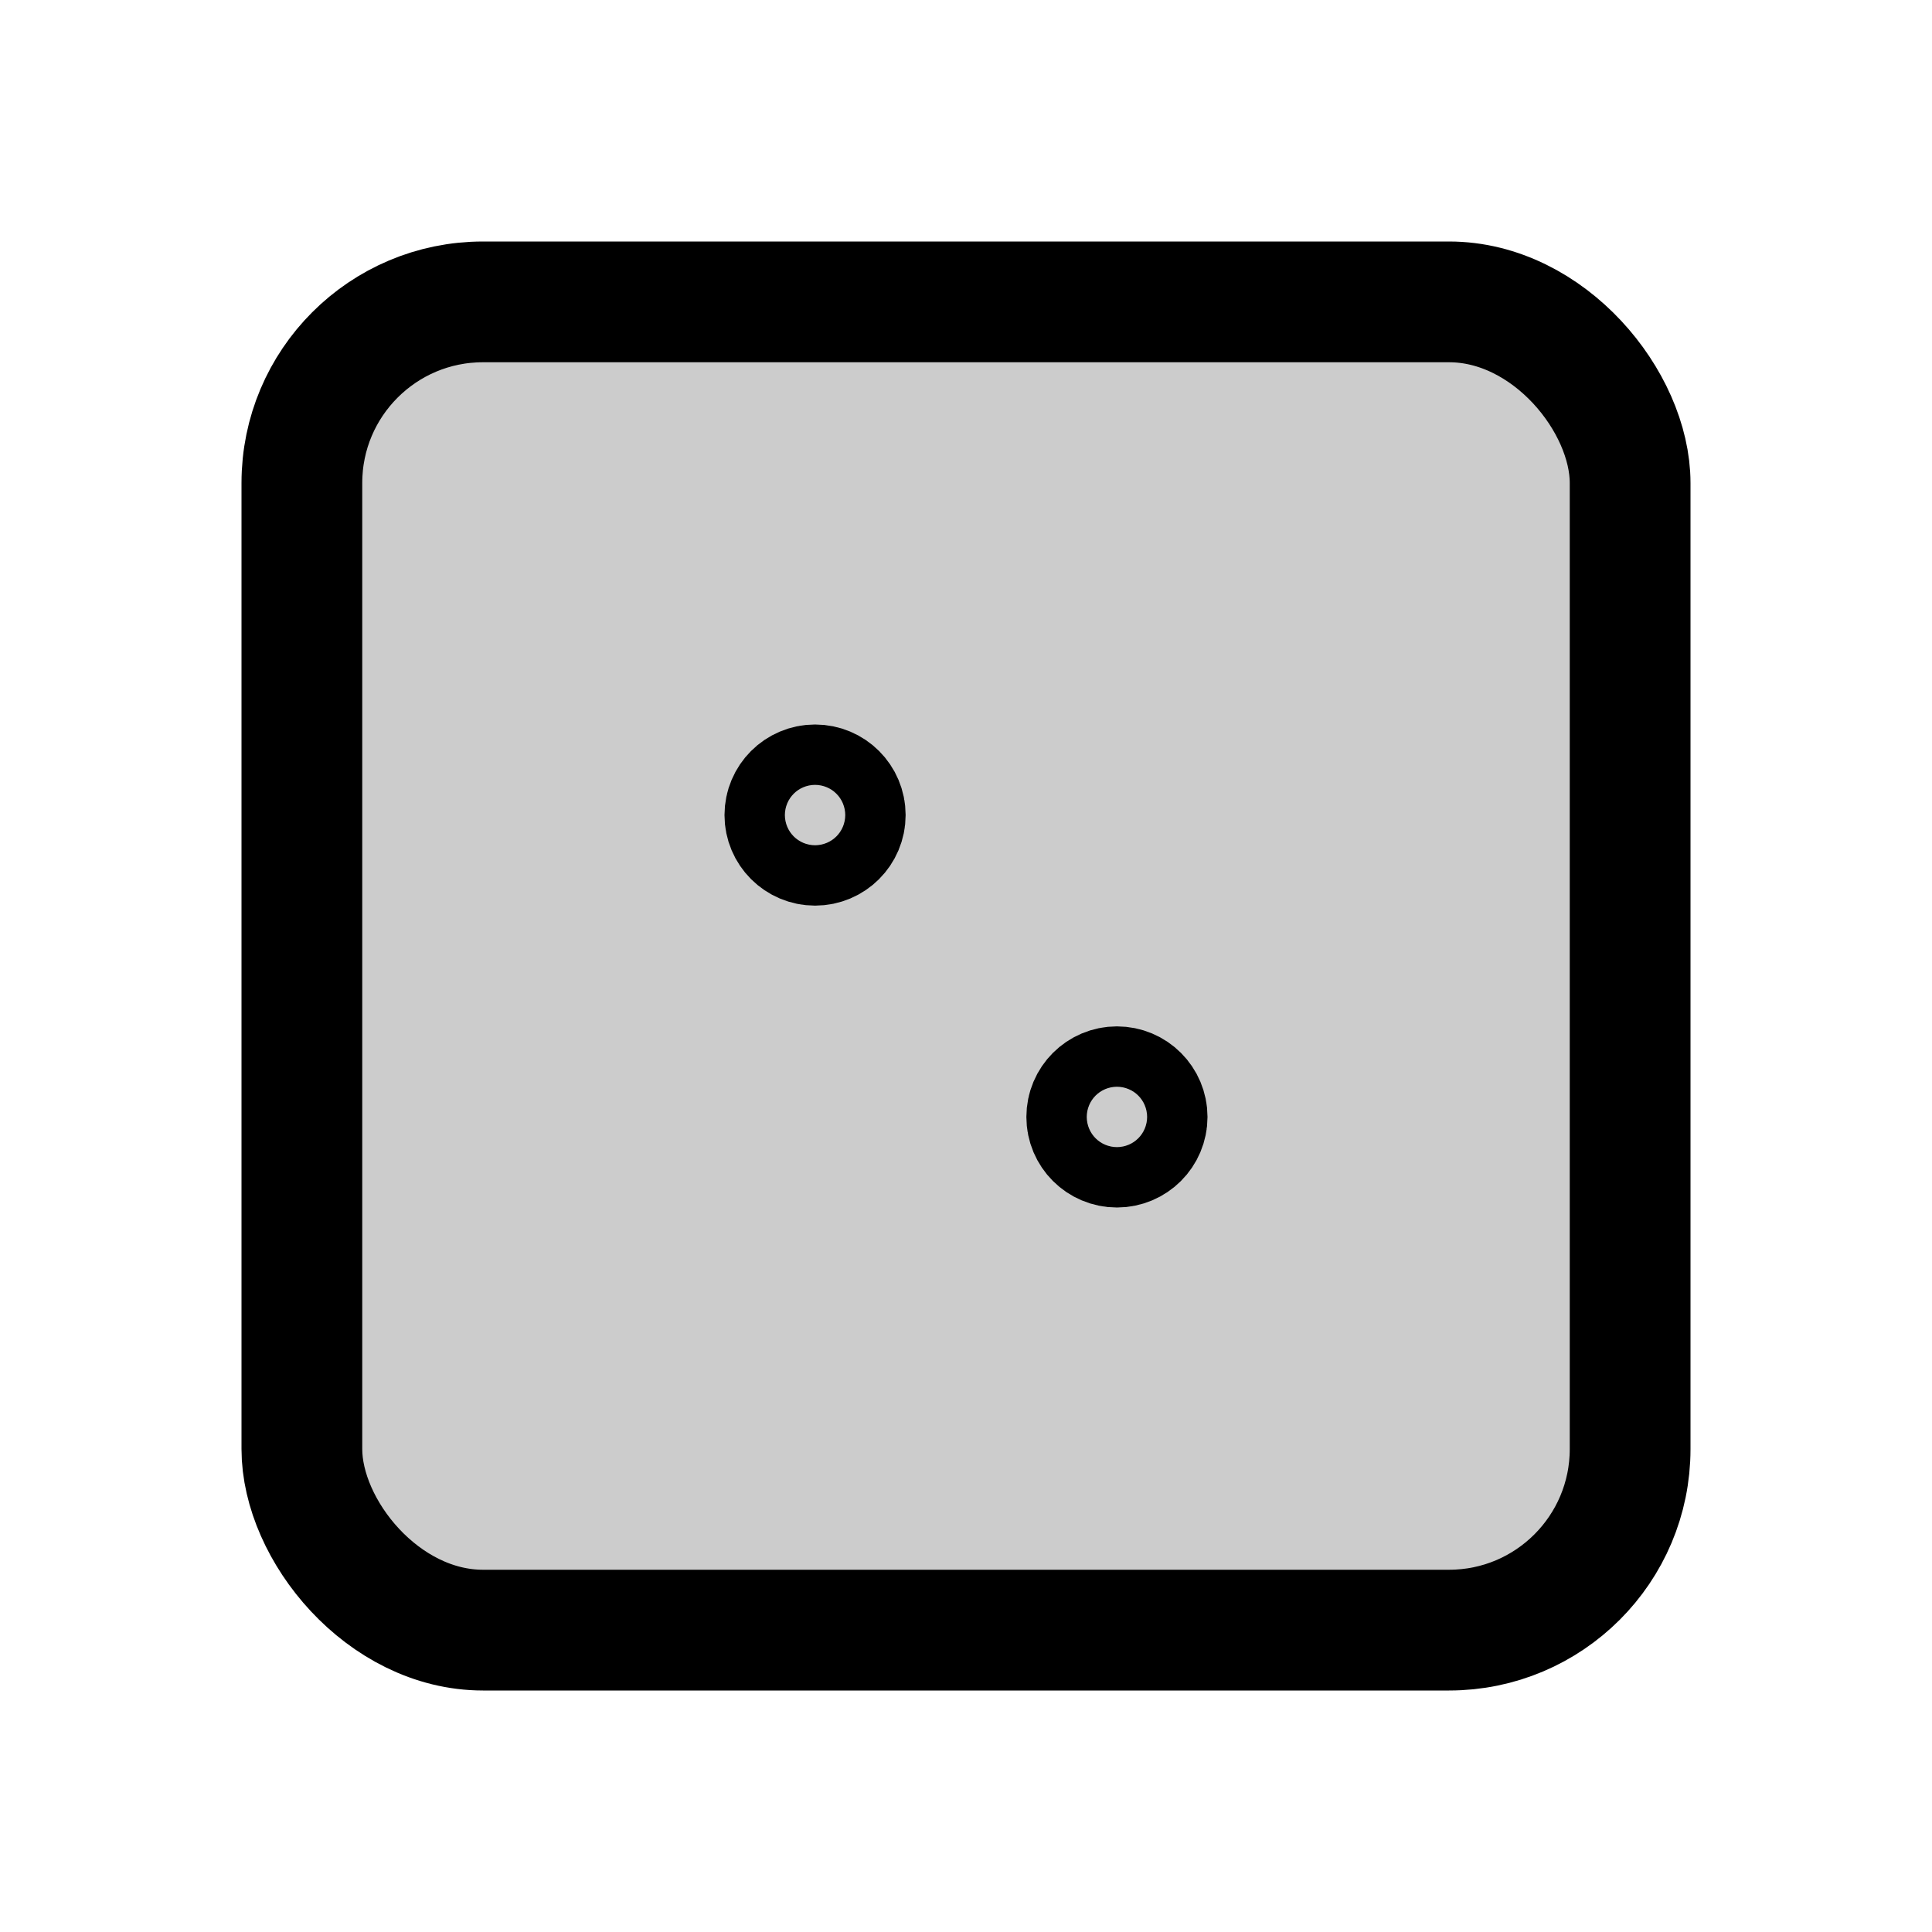 <svg id="Raw" xmlns="http://www.w3.org/2000/svg" viewBox="0 0 256 256">
  <rect width="256" height="256" fill="none"/>
  <rect x="40" y="40" width="176" height="176" rx="24" opacity="0.2"/>
  <rect x="40" y="40" width="176" height="176" rx="24" stroke-width="16" stroke="#000" stroke-linecap="round" stroke-linejoin="round" fill="none"/>
  <circle cx="108" cy="108" r="4" fill="none" stroke="#000" stroke-linecap="round" stroke-linejoin="round" stroke-width="16"/>
  <circle cx="148" cy="148" r="4" fill="none" stroke="#000" stroke-linecap="round" stroke-linejoin="round" stroke-width="16"/>
</svg>
